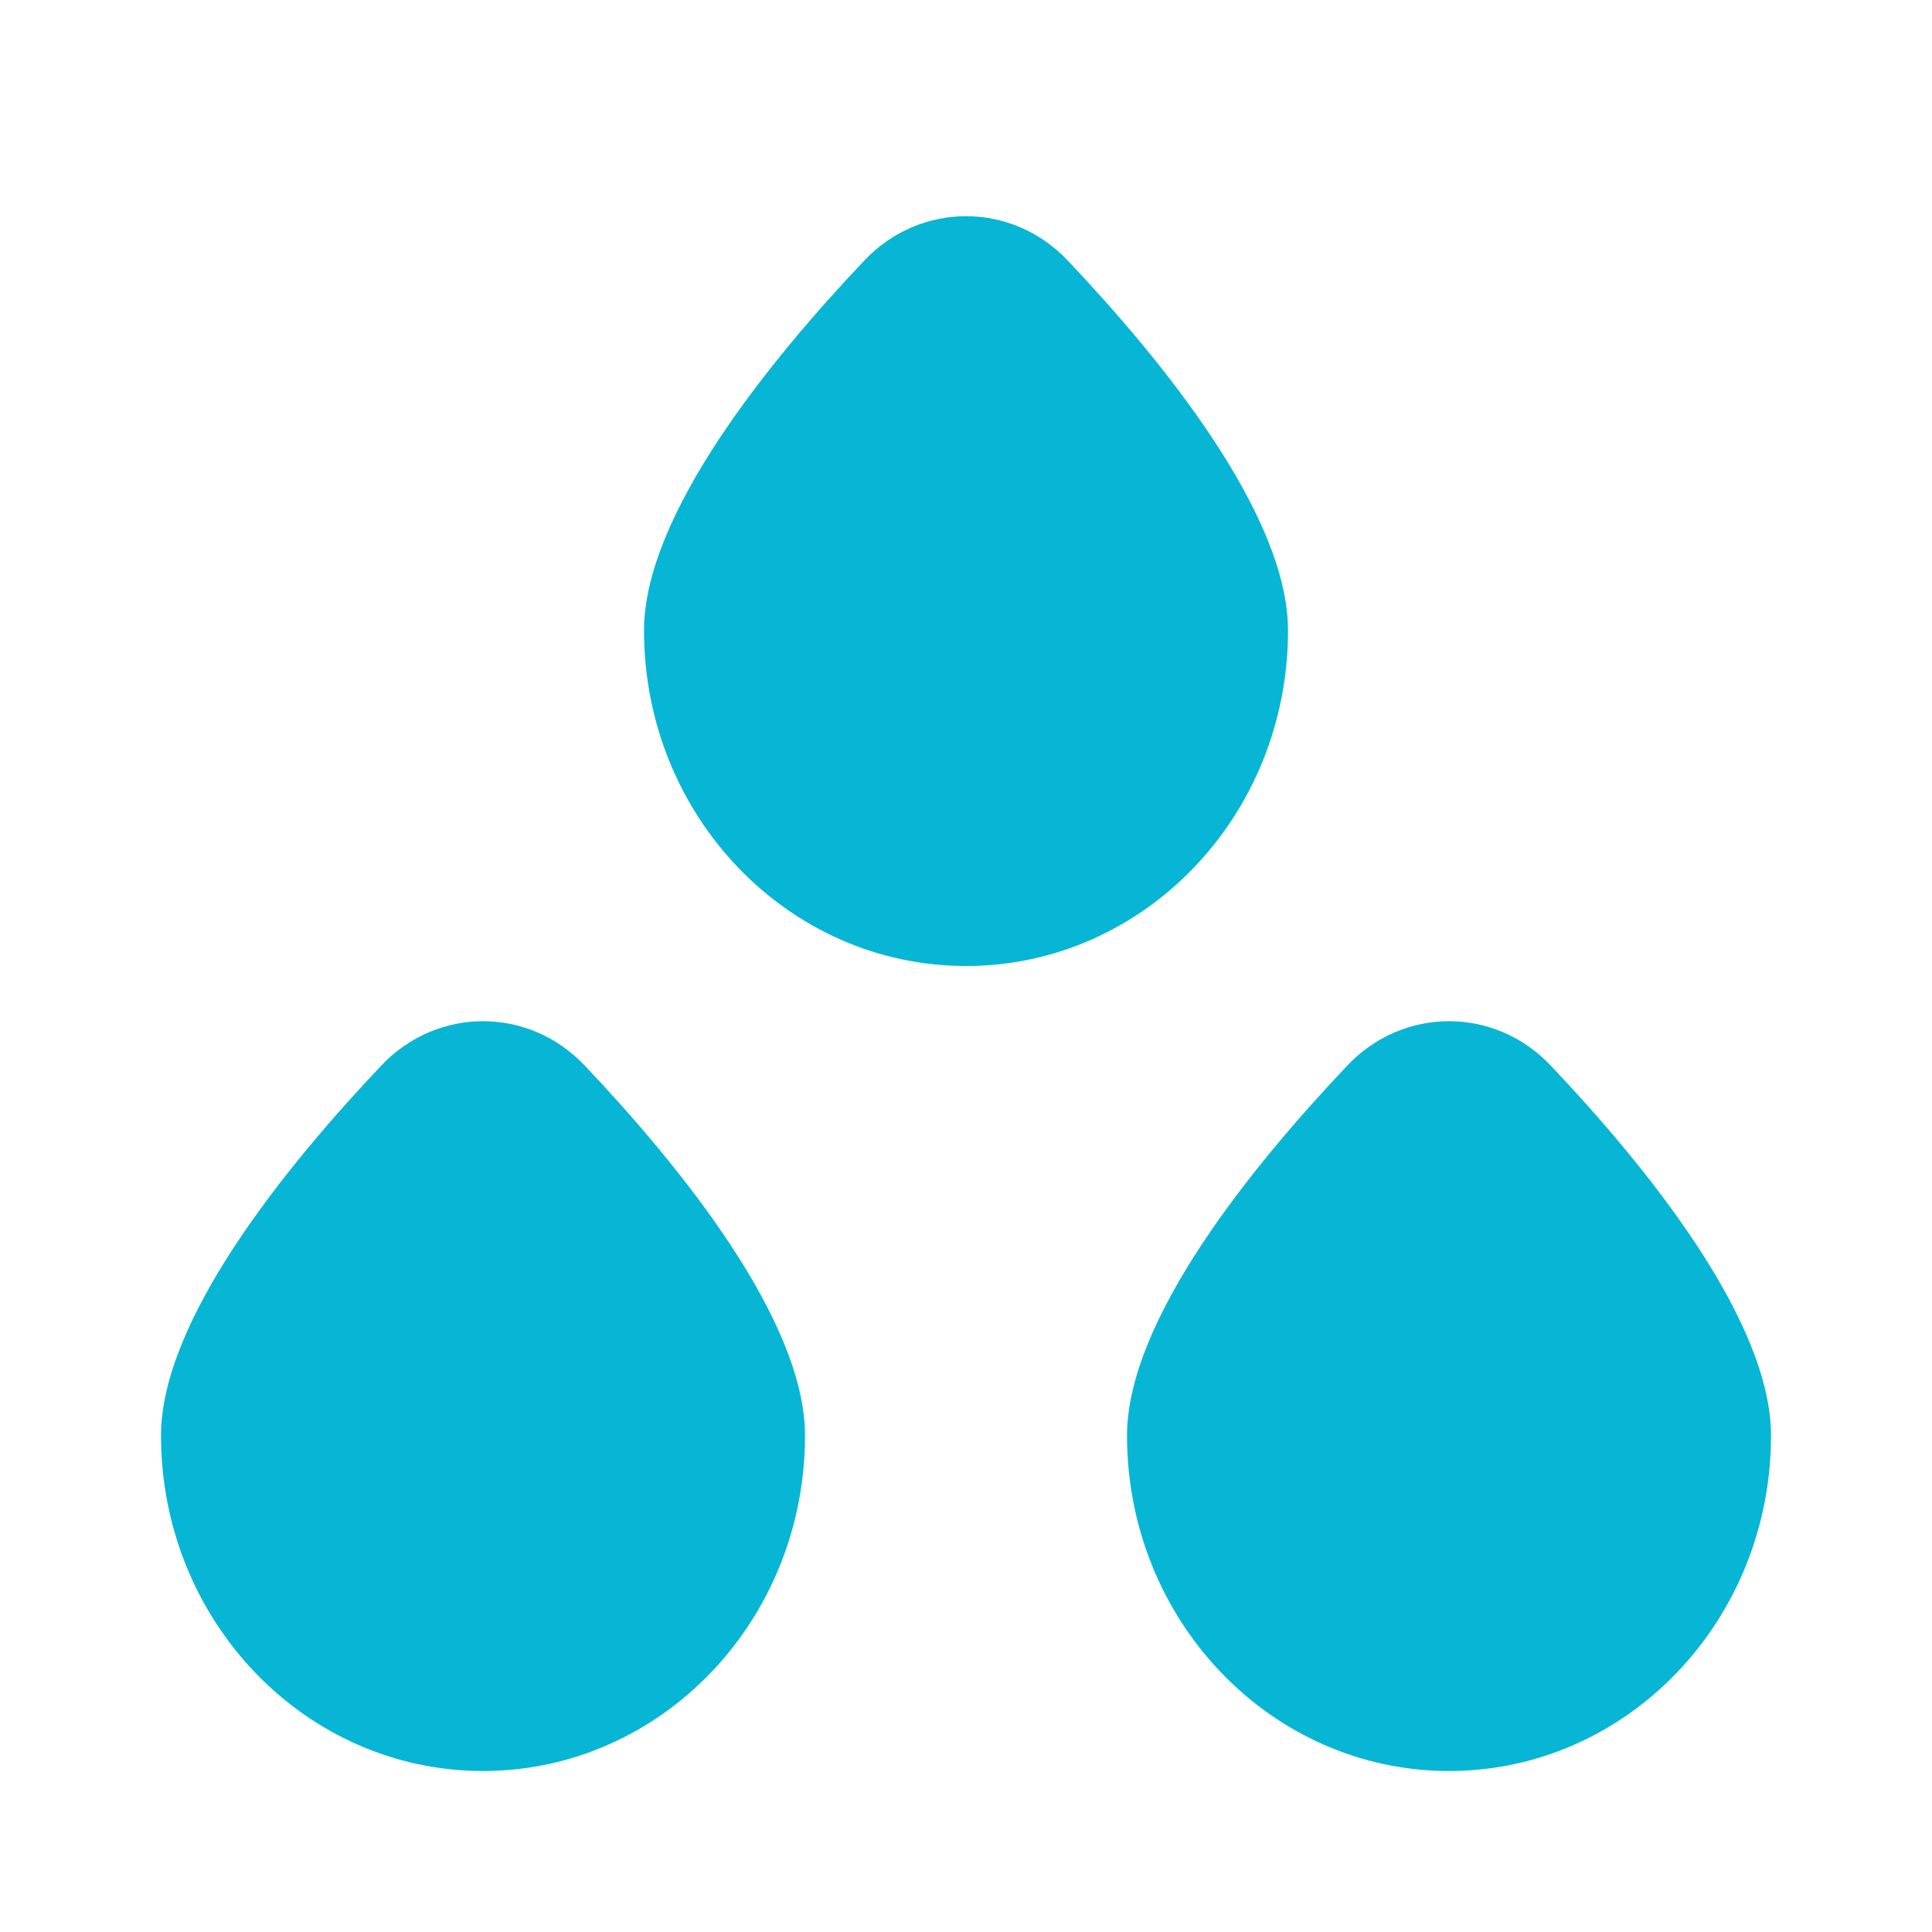 <svg width="70" height="70" viewBox="0 0 70 70" fill="none" xmlns="http://www.w3.org/2000/svg">
<path d="M29.167 52.014C29.167 58.726 23.944 64.167 17.501 64.167C11.057 64.167 5.834 58.726 5.834 52.014C5.834 47.814 10.401 42.209 13.82 38.602C15.845 36.466 19.157 36.466 21.181 38.602C24.6 42.209 29.167 47.814 29.167 52.014Z" fill="#06B6D4"/>
<path d="M64.167 52.014C64.167 58.726 58.944 64.167 52.501 64.167C46.057 64.167 40.834 58.726 40.834 52.014C40.834 47.814 45.401 42.209 48.821 38.602C50.845 36.466 54.157 36.466 56.181 38.602C59.6 42.209 64.167 47.814 64.167 52.014Z" fill="#06B6D4"/>
<path d="M46.667 22.847C46.667 29.559 41.444 35 35.001 35C28.557 35 23.334 29.559 23.334 22.847C23.334 18.648 27.901 13.043 31.32 9.435C33.345 7.299 36.657 7.299 38.681 9.435C42.1 13.043 46.667 18.648 46.667 22.847Z" fill="#06B6D4"/>
</svg>
